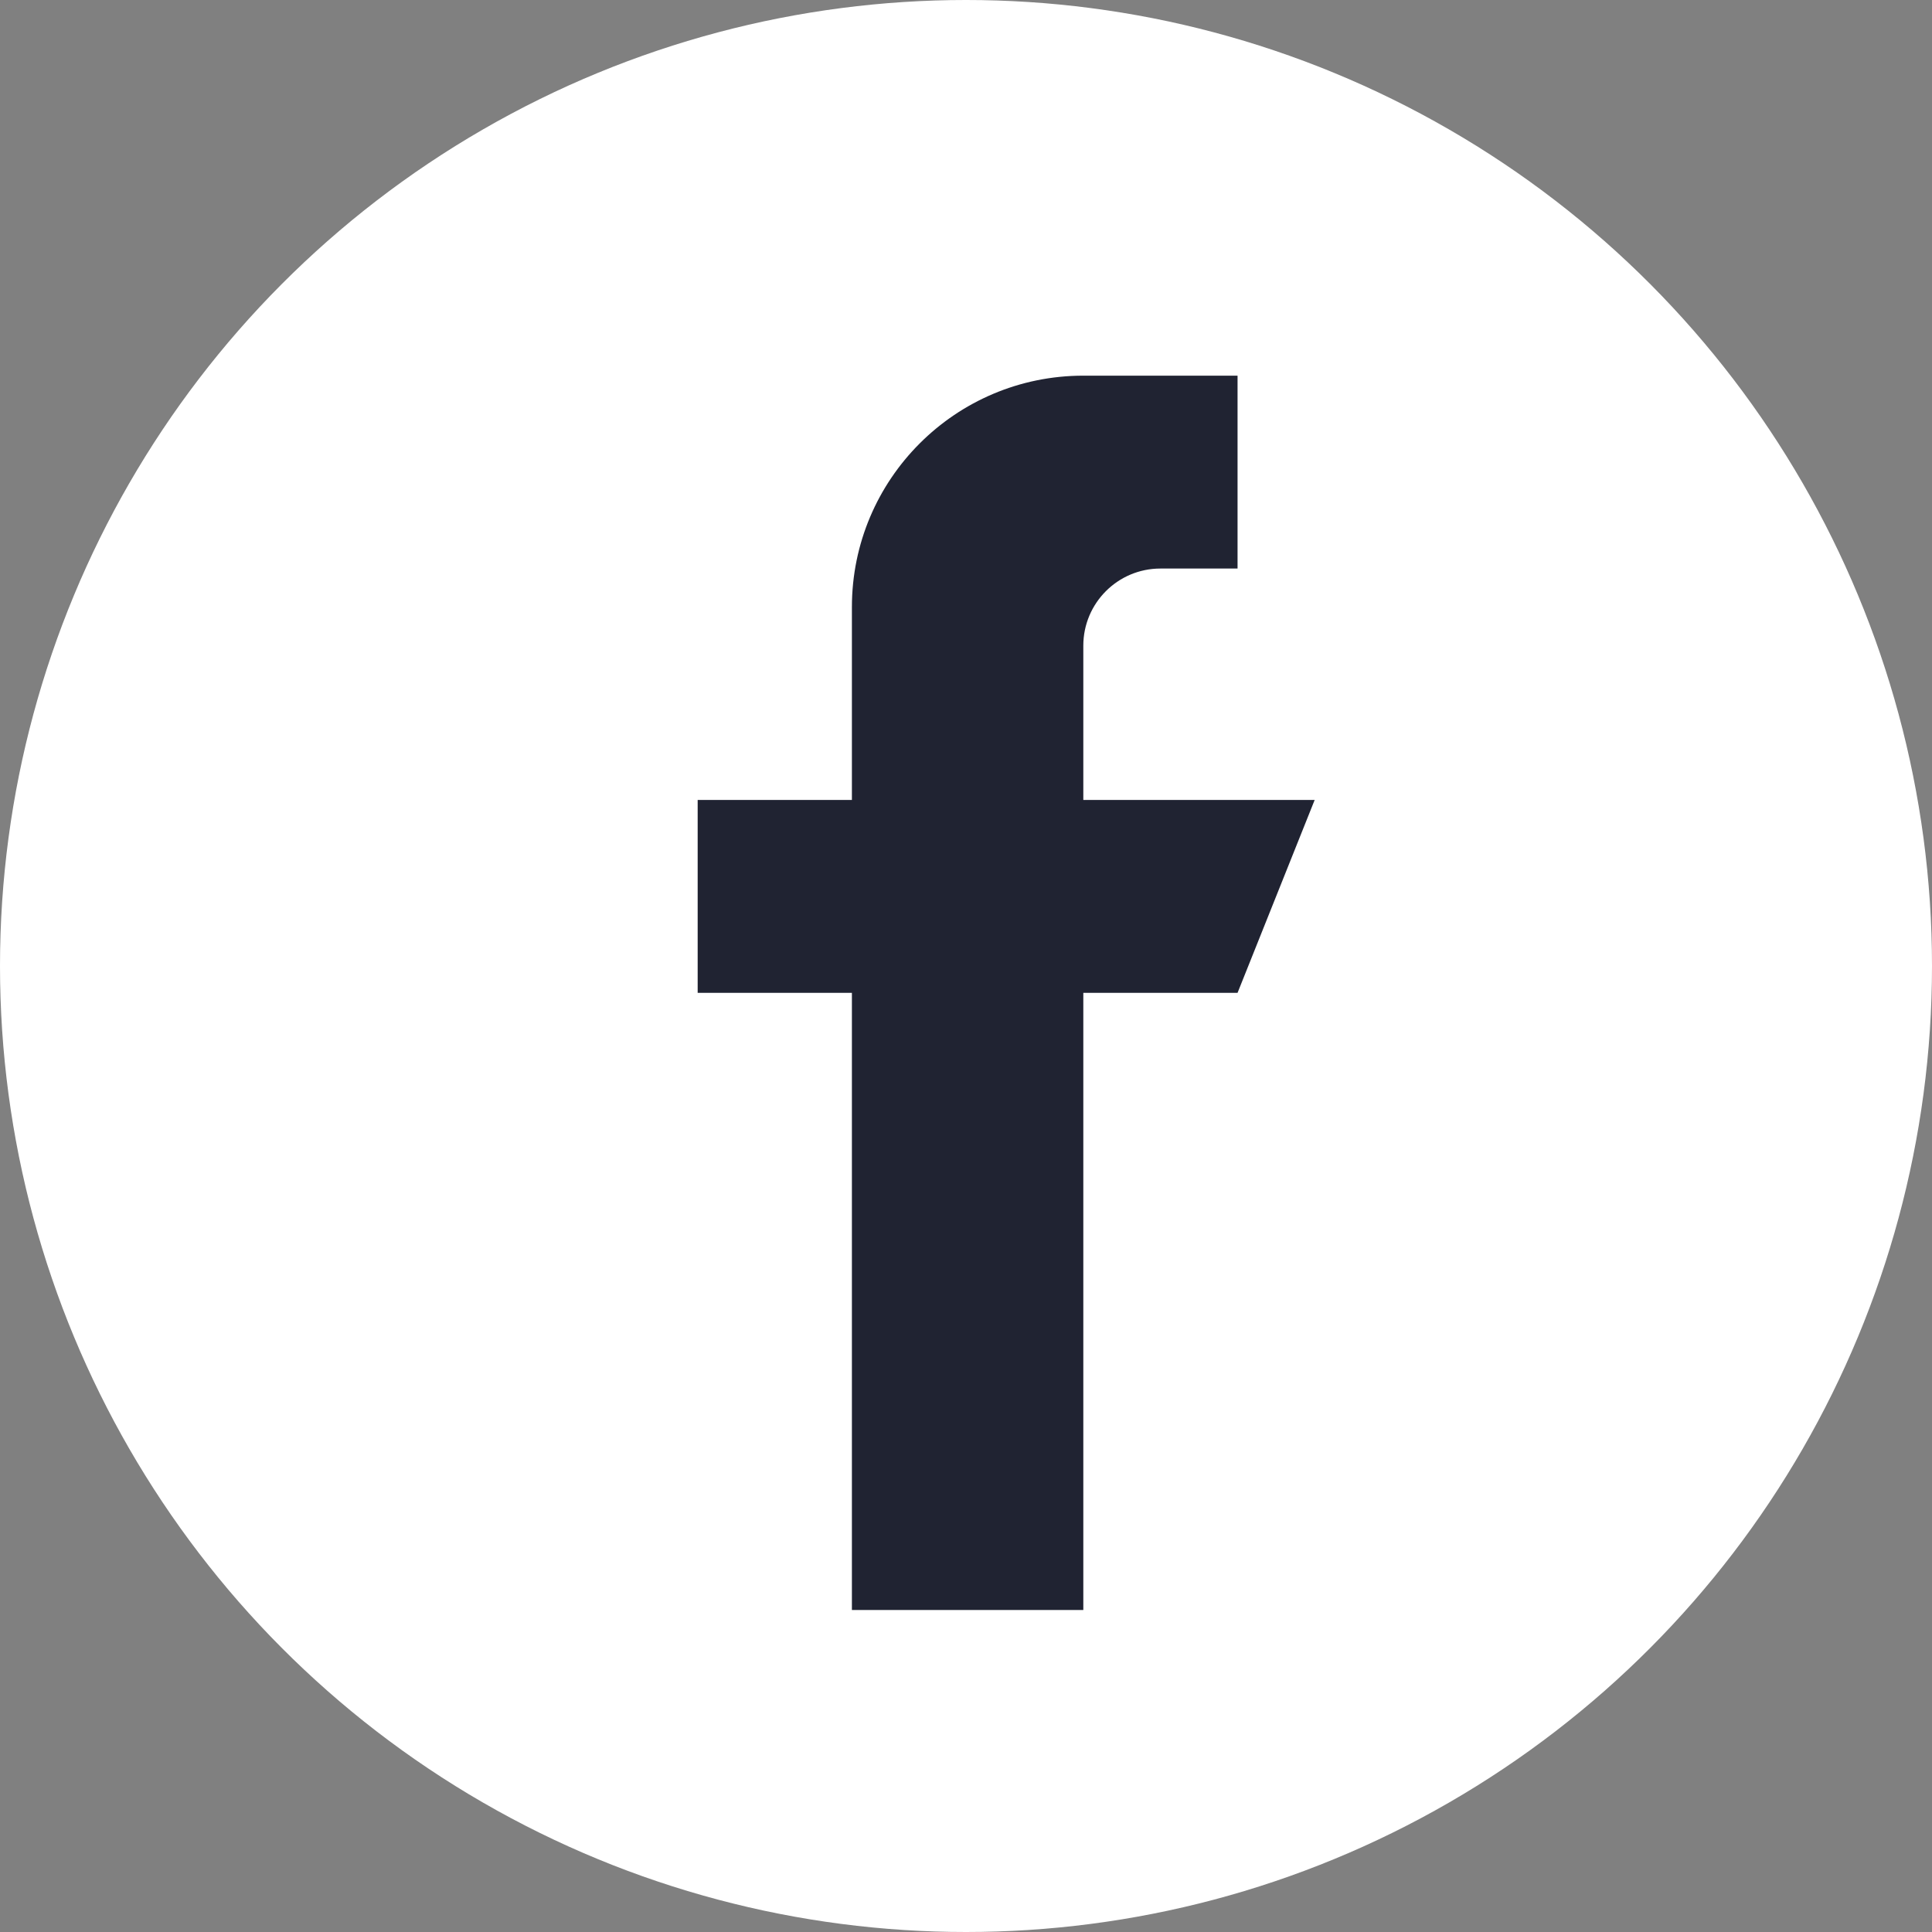 <svg width="36" height="36" viewBox="0 0 36 36" fill="none" xmlns="http://www.w3.org/2000/svg">
<rect x="0" y="0" width="36" height="36" fill="#808080" stroke="none"/>
<circle cx="18" cy="18" r="18" fill="white"/>
<path d="M20.186 14.906V12.031C20.186 11.238 20.829 10.594 21.623 10.594H23.06V7H20.186C17.804 7 15.874 8.931 15.874 11.312V14.906H13V18.5H15.874V30H20.186V18.5H23.06L24.497 14.906H20.186Z" fill="#202332"/>
</svg>
